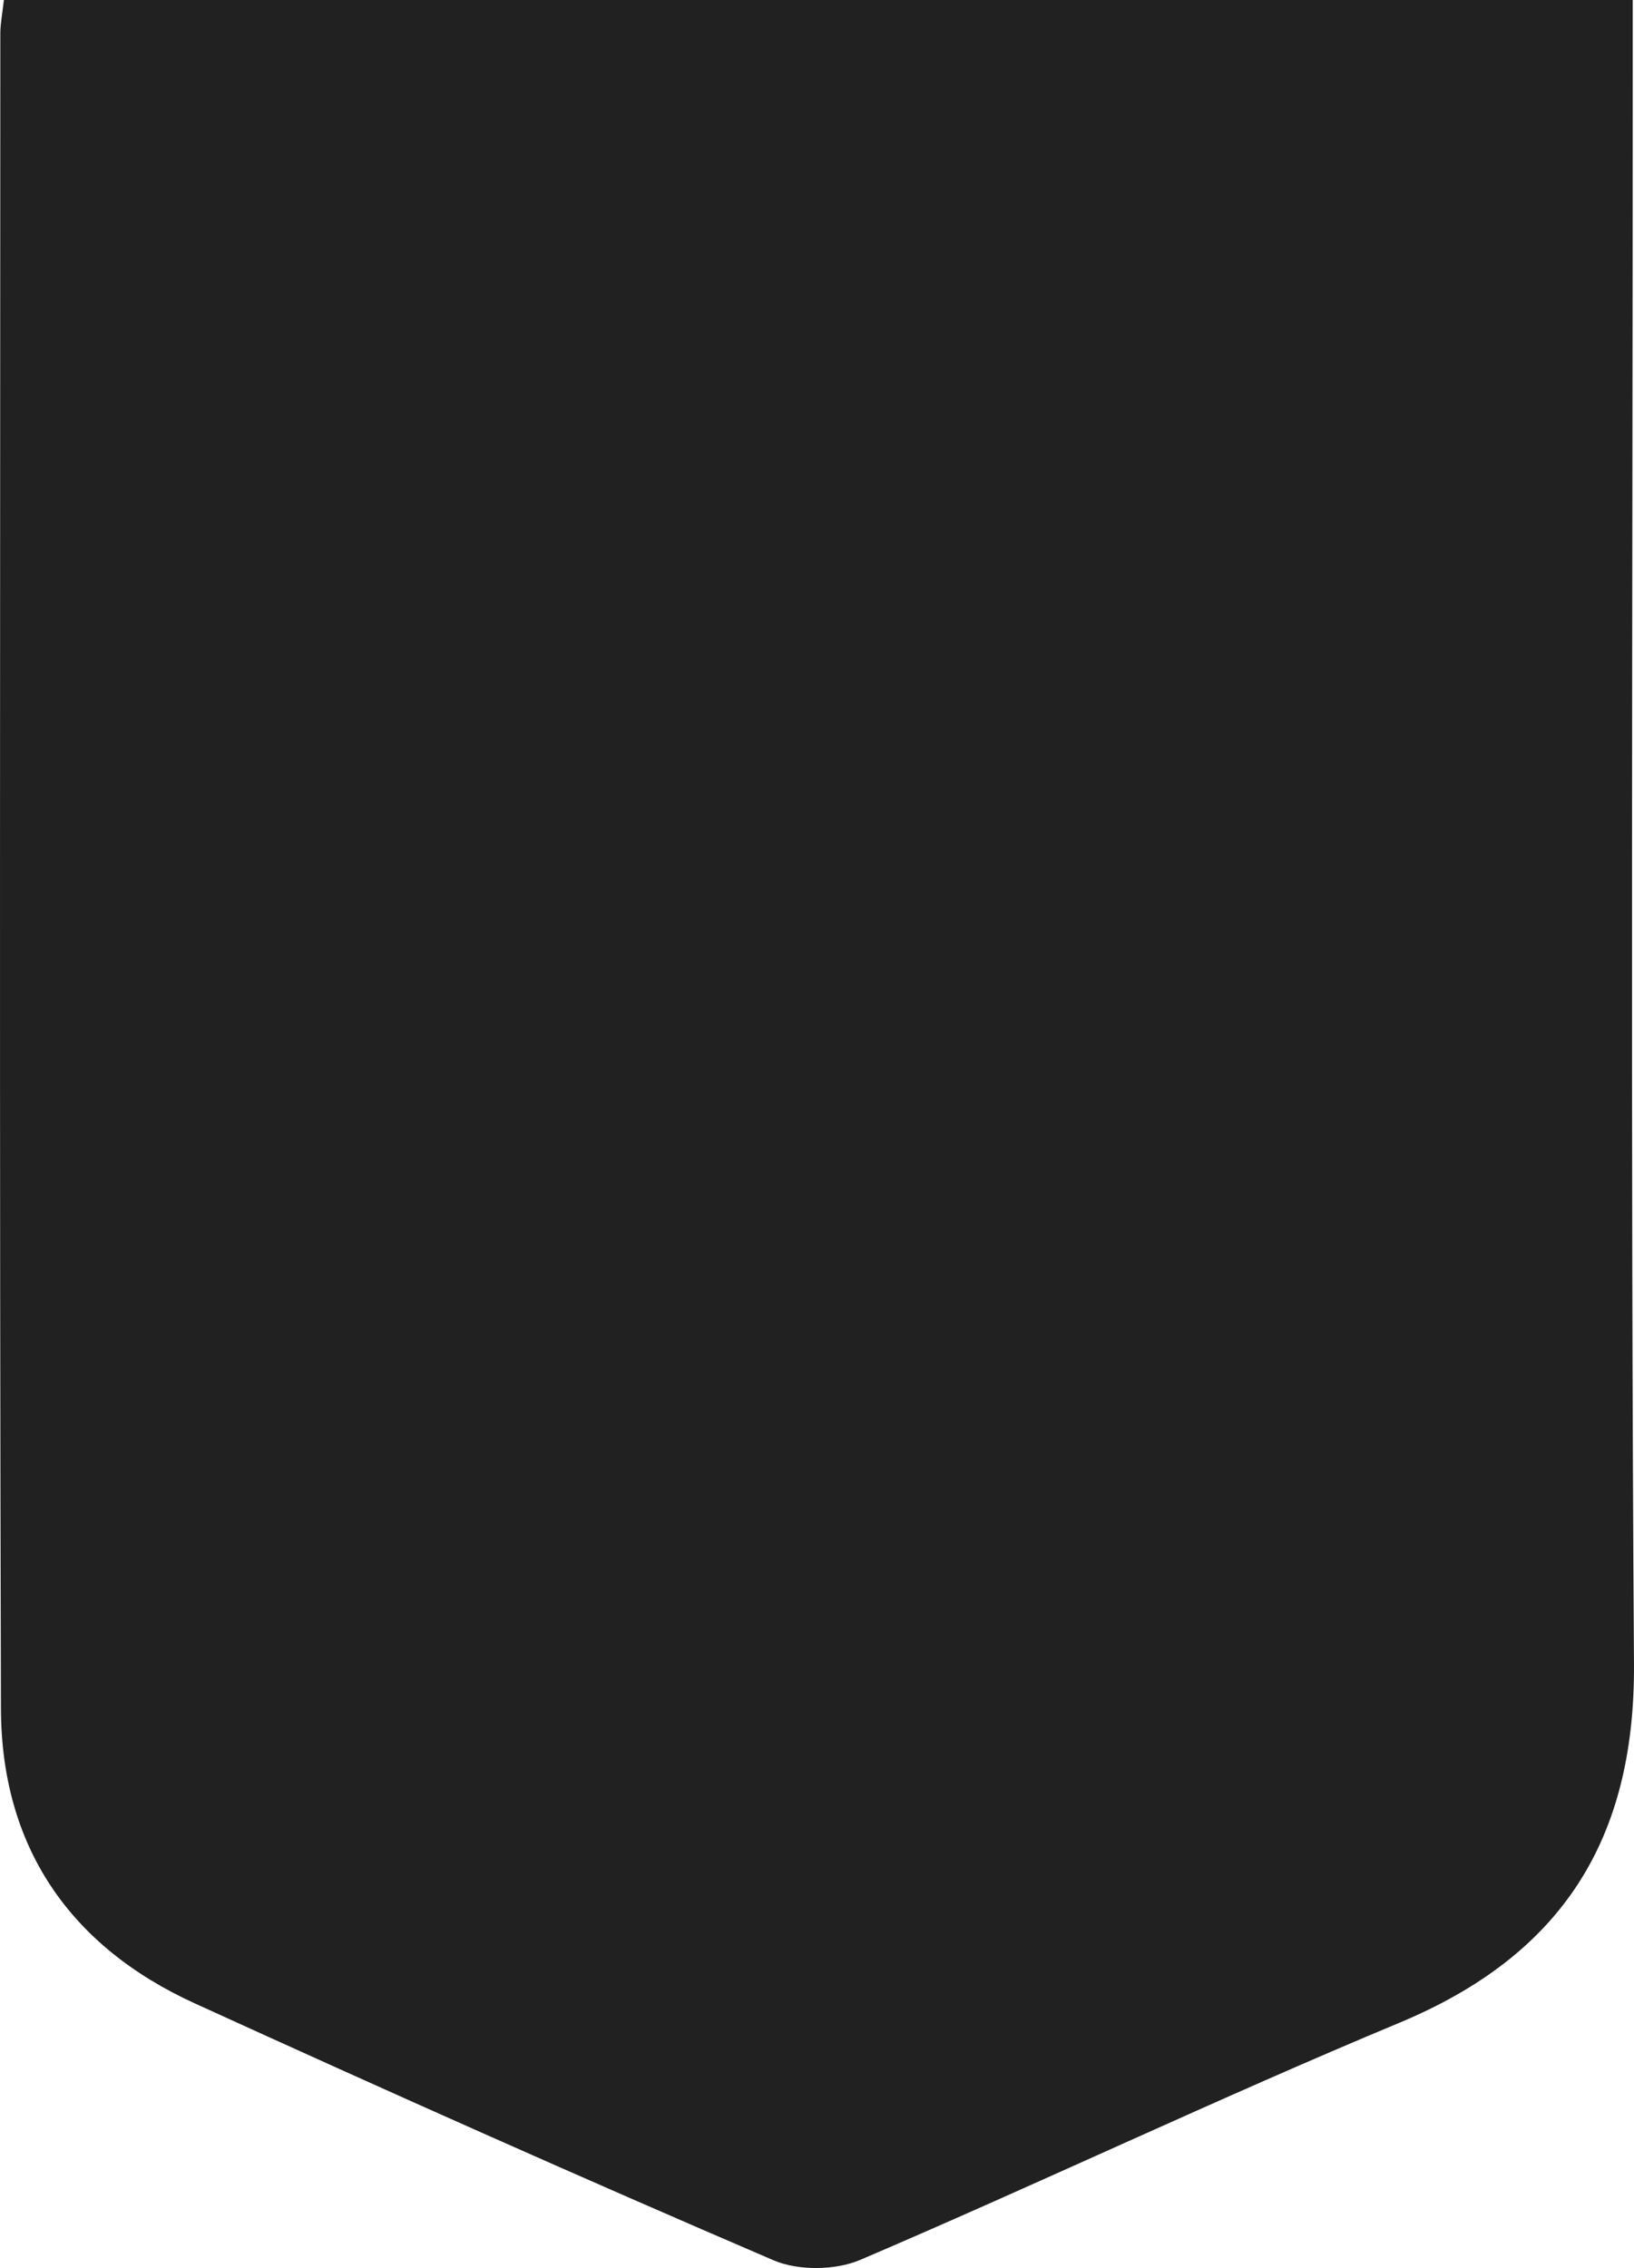 <svg version="1.1" id="图层_1" x="0px" y="0px" width="110.955px" height="153.963px" viewBox="0 0 110.955 153.963" enable-background="new 0 0 110.955 153.963" xml:space="preserve" xmlns="http://www.w3.org/2000/svg" xmlns:xlink="http://www.w3.org/1999/xlink" xmlns:xml="http://www.w3.org/XML/1998/namespace">
  <path id="XMLID_1_" fill="#212121" d="M0.264,0c36.822,0,73.491,0,110.604,0c0,1.753,0,3.293,0,4.833
	c0,36.036-0.154,72.072,0.086,108.106c0.079,11.969-4.907,19.781-15.929,24.374c-12.3,5.126-24.349,10.856-36.604,16.094
	c-1.691,0.723-4.221,0.75-5.902,0.028c-13.168-5.656-26.262-11.491-39.301-17.441c-8.486-3.872-13.127-10.636-13.154-20
	C-0.042,78.093,0.015,40.19,0.022,2.289C0.022,1.6,0.163,0.91,0.264,0z" class="color c1"/>
</svg>